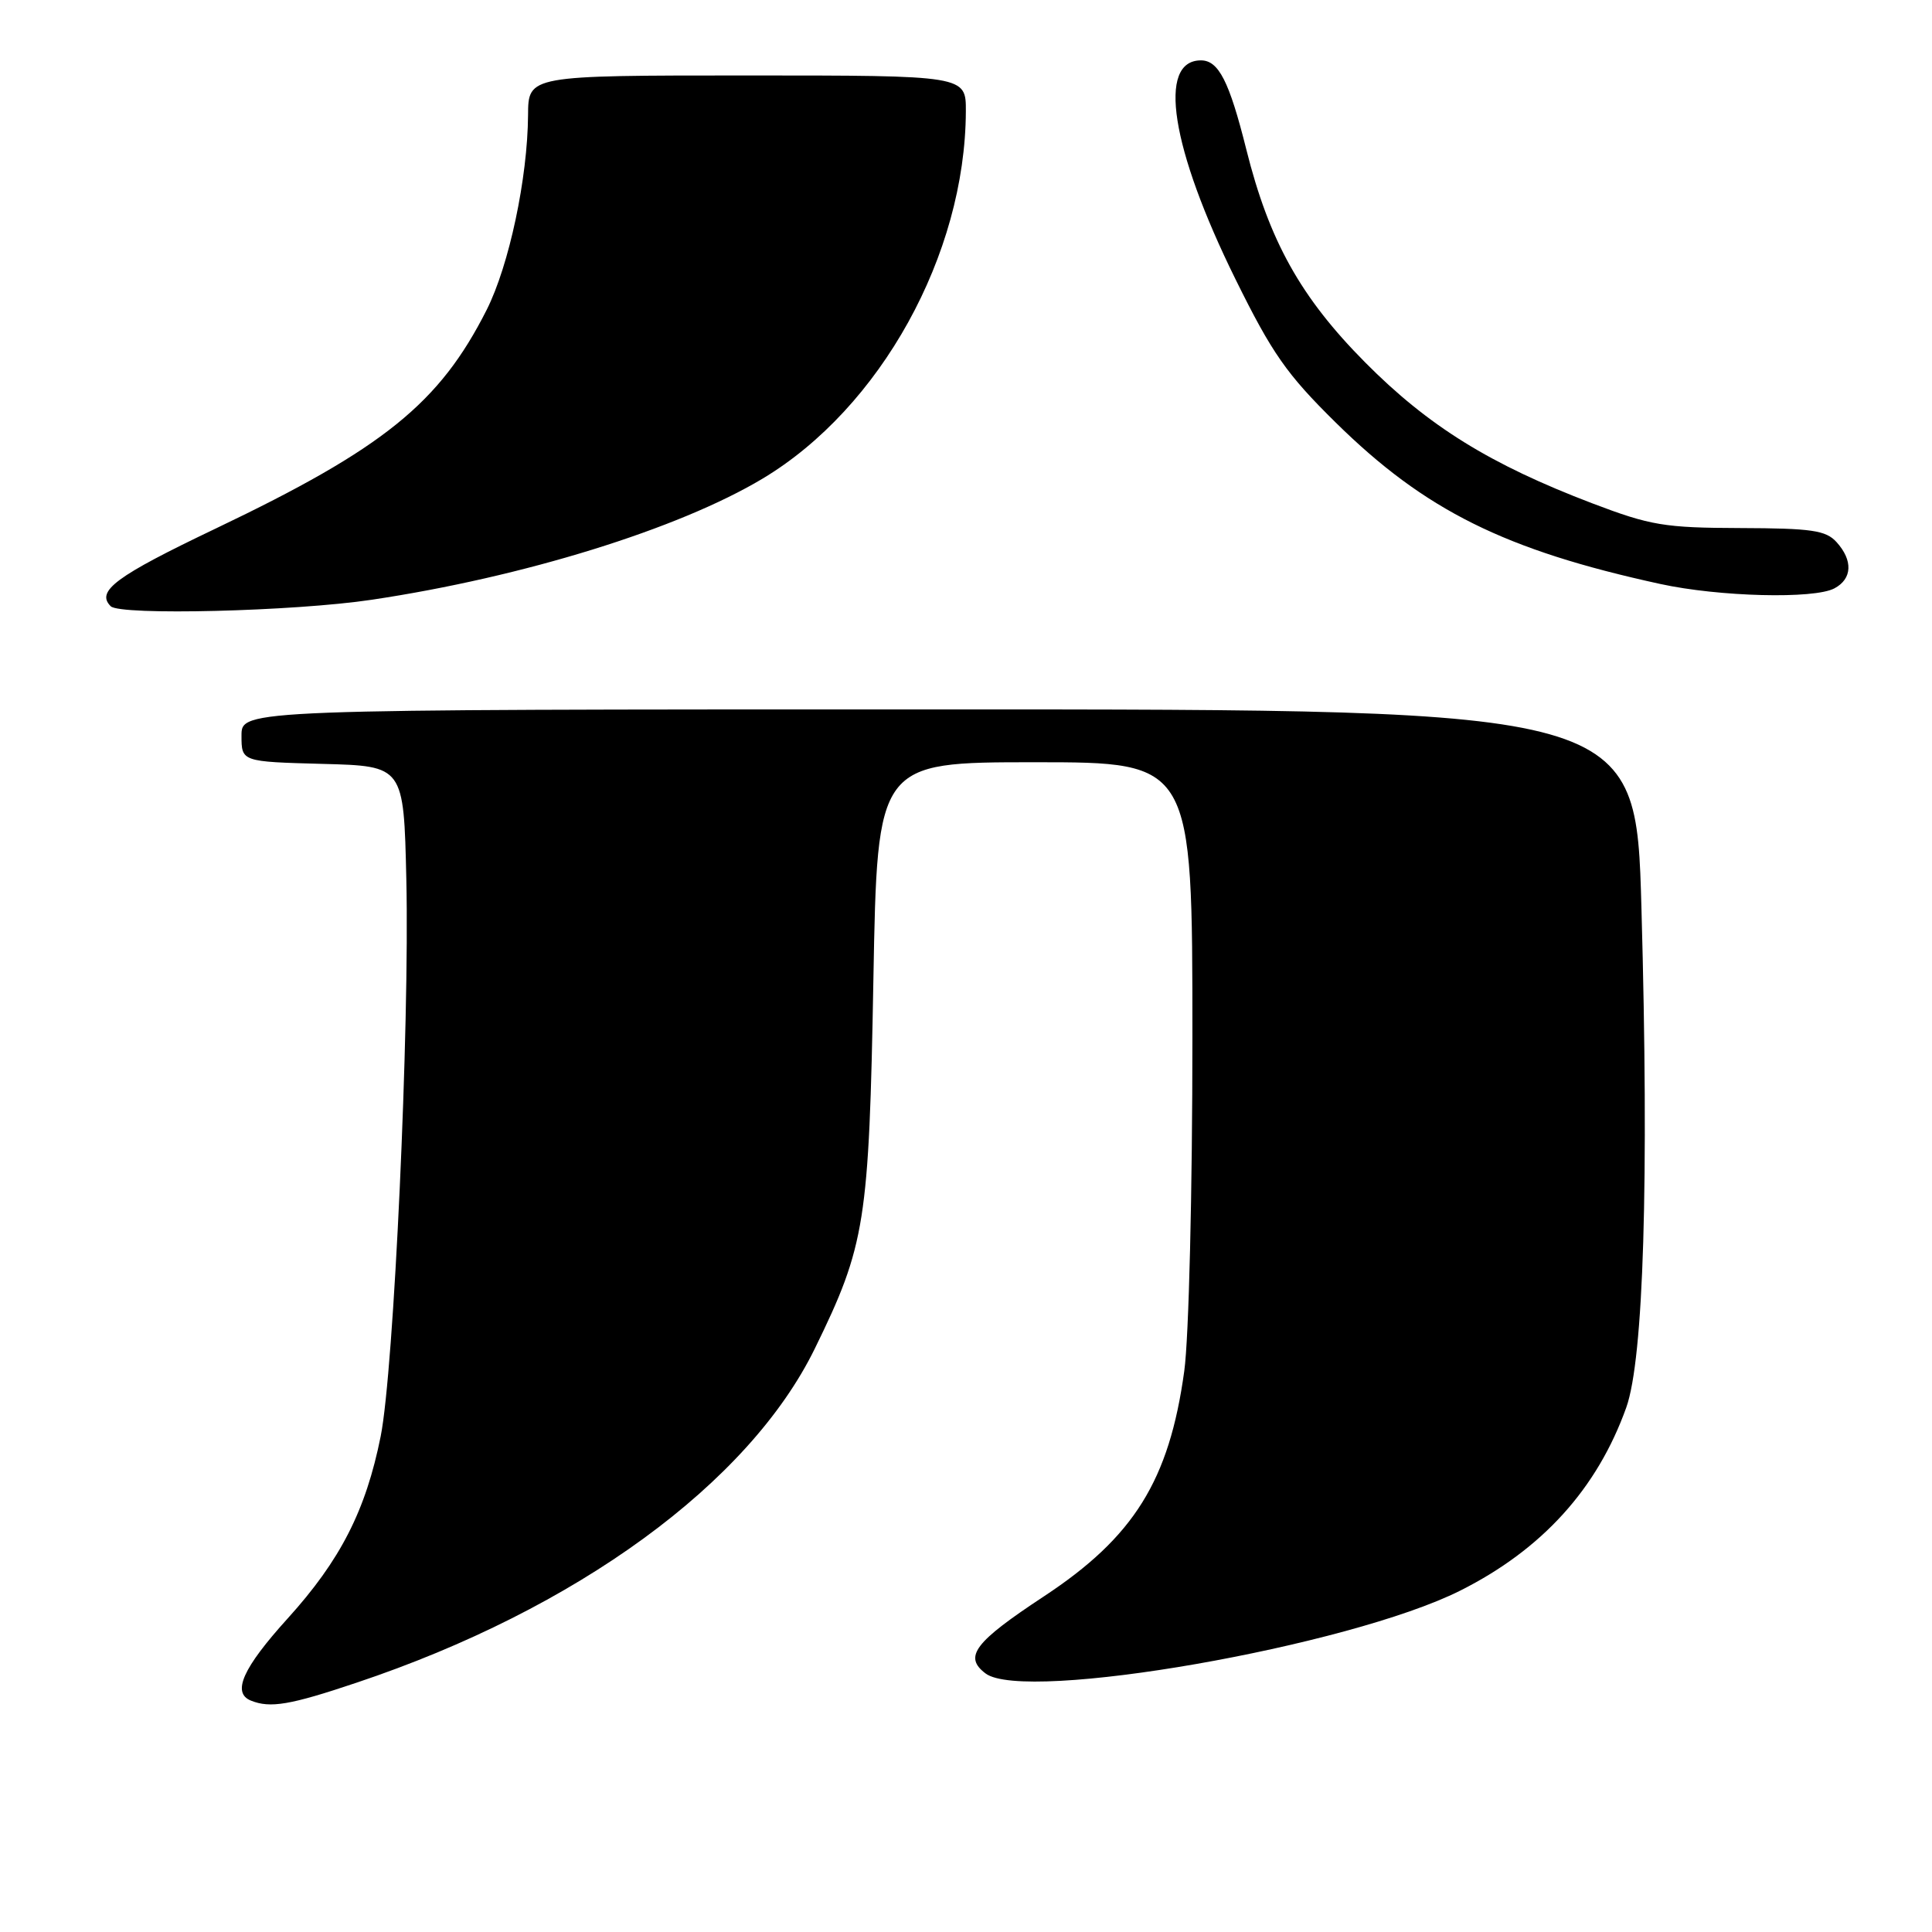 <?xml version="1.0" encoding="UTF-8" standalone="no"?>
<!DOCTYPE svg PUBLIC "-//W3C//DTD SVG 1.1//EN" "http://www.w3.org/Graphics/SVG/1.1/DTD/svg11.dtd" >
<svg xmlns="http://www.w3.org/2000/svg" xmlns:xlink="http://www.w3.org/1999/xlink" version="1.1" viewBox="0 0 256 256">
 <g >
 <path fill="currentColor"
d=" M 47.26 222.96 C 76.39 213.21 99.23 196.55 107.97 178.69 C 114.67 165.00 115.15 161.97 115.73 129.75 C 116.25 101.00 116.25 101.00 137.13 101.00 C 158.00 101.00 158.00 101.00 158.00 137.43 C 158.00 157.94 157.53 177.27 156.92 181.68 C 154.93 196.17 150.25 203.67 138.32 211.53 C 129.11 217.60 127.65 219.52 130.59 221.74 C 135.78 225.66 178.77 218.16 193.50 210.76 C 204.35 205.31 211.64 197.26 215.49 186.50 C 217.79 180.05 218.51 156.51 217.50 120.31 C 216.77 94.00 216.77 94.00 124.39 94.00 C 32.00 94.00 32.00 94.00 32.00 97.47 C 32.00 100.93 32.00 100.93 42.75 101.22 C 53.50 101.50 53.50 101.50 53.84 116.50 C 54.29 136.07 52.19 181.61 50.44 190.33 C 48.47 200.15 45.11 206.73 38.13 214.44 C 32.17 221.02 30.69 224.31 33.25 225.34 C 35.81 226.37 38.43 225.93 47.26 222.96 Z  M 49.26 79.47 C 69.33 76.47 89.89 70.10 101.05 63.42 C 116.66 54.07 127.91 33.74 127.98 14.75 C 128.00 10.00 128.00 10.00 99.00 10.00 C 70.00 10.00 70.00 10.00 69.97 15.25 C 69.91 23.63 67.46 35.15 64.49 41.05 C 58.24 53.43 50.85 59.40 28.57 70.04 C 15.35 76.35 12.67 78.33 14.67 80.33 C 15.91 81.58 38.98 81.01 49.26 79.47 Z  M 243.07 77.96 C 245.44 76.70 245.55 74.26 243.35 71.83 C 241.94 70.27 240.05 70.00 230.60 69.97 C 220.55 69.94 218.70 69.63 211.00 66.70 C 197.43 61.53 189.26 56.46 180.88 48.01 C 172.34 39.40 168.17 31.92 165.14 19.79 C 162.88 10.76 161.47 8.00 159.13 8.00 C 153.31 8.00 155.15 19.65 163.71 37.00 C 168.56 46.83 170.49 49.59 177.00 56.00 C 188.80 67.62 199.39 72.89 220.00 77.38 C 227.80 79.08 240.38 79.40 243.07 77.96 Z "/>
</g>
</svg>